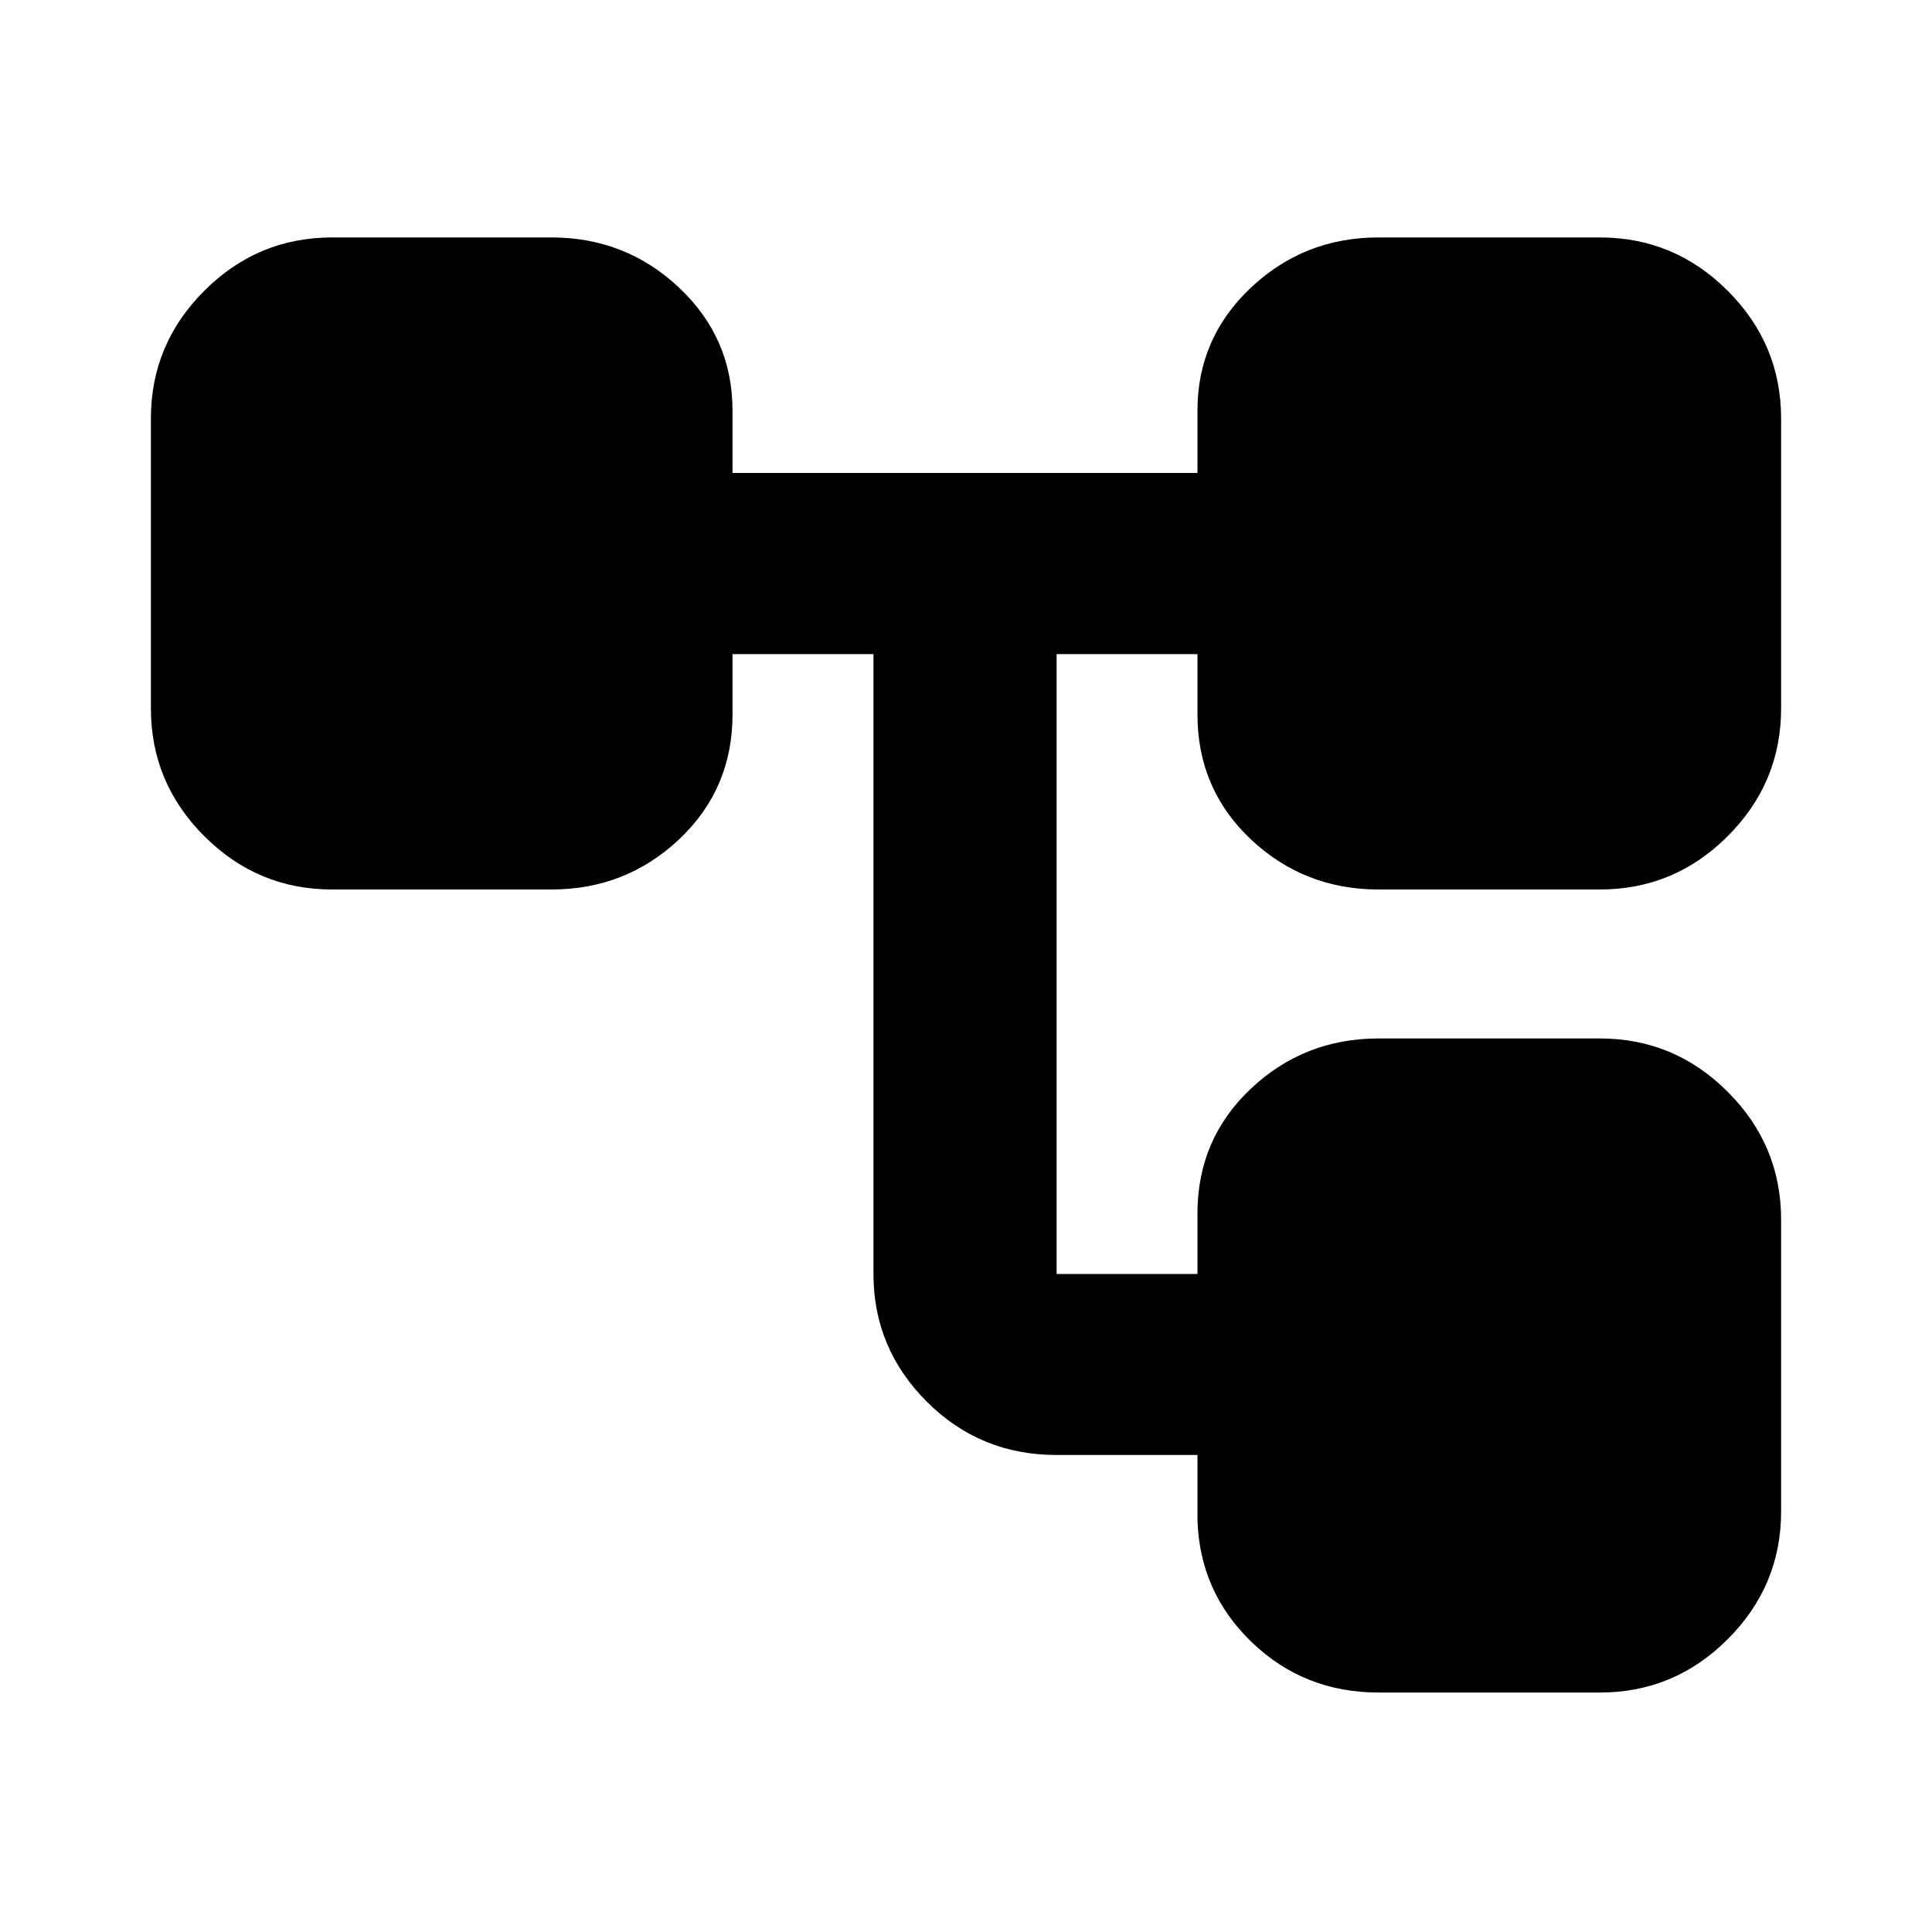 <svg xmlns="http://www.w3.org/2000/svg" height="20" width="20"><path d="M14.271 17.521Q13.5 17.521 12.958 17Q12.417 16.479 12.396 15.729V15.062H10.938Q10.146 15.062 9.594 14.51Q9.042 13.958 9.042 13.188V6.771H7.583V7.396Q7.583 8.167 7.031 8.688Q6.479 9.208 5.708 9.208H3.438Q2.667 9.208 2.115 8.656Q1.562 8.104 1.562 7.333V4.333Q1.562 3.562 2.115 3.01Q2.667 2.458 3.438 2.458H5.708Q6.479 2.458 7.031 2.979Q7.583 3.5 7.583 4.25V4.896H12.396V4.25Q12.396 3.5 12.948 2.979Q13.5 2.458 14.271 2.458H16.562Q17.333 2.458 17.885 3.01Q18.438 3.562 18.438 4.333V7.333Q18.438 8.104 17.885 8.656Q17.333 9.208 16.562 9.208H14.271Q13.5 9.208 12.948 8.688Q12.396 8.167 12.396 7.396V6.771H10.938V13.188H12.396V12.562Q12.396 11.792 12.948 11.271Q13.5 10.75 14.271 10.75H16.562Q17.333 10.75 17.885 11.302Q18.438 11.854 18.438 12.625V15.646Q18.438 16.417 17.885 16.969Q17.333 17.521 16.562 17.521Z"/></svg>